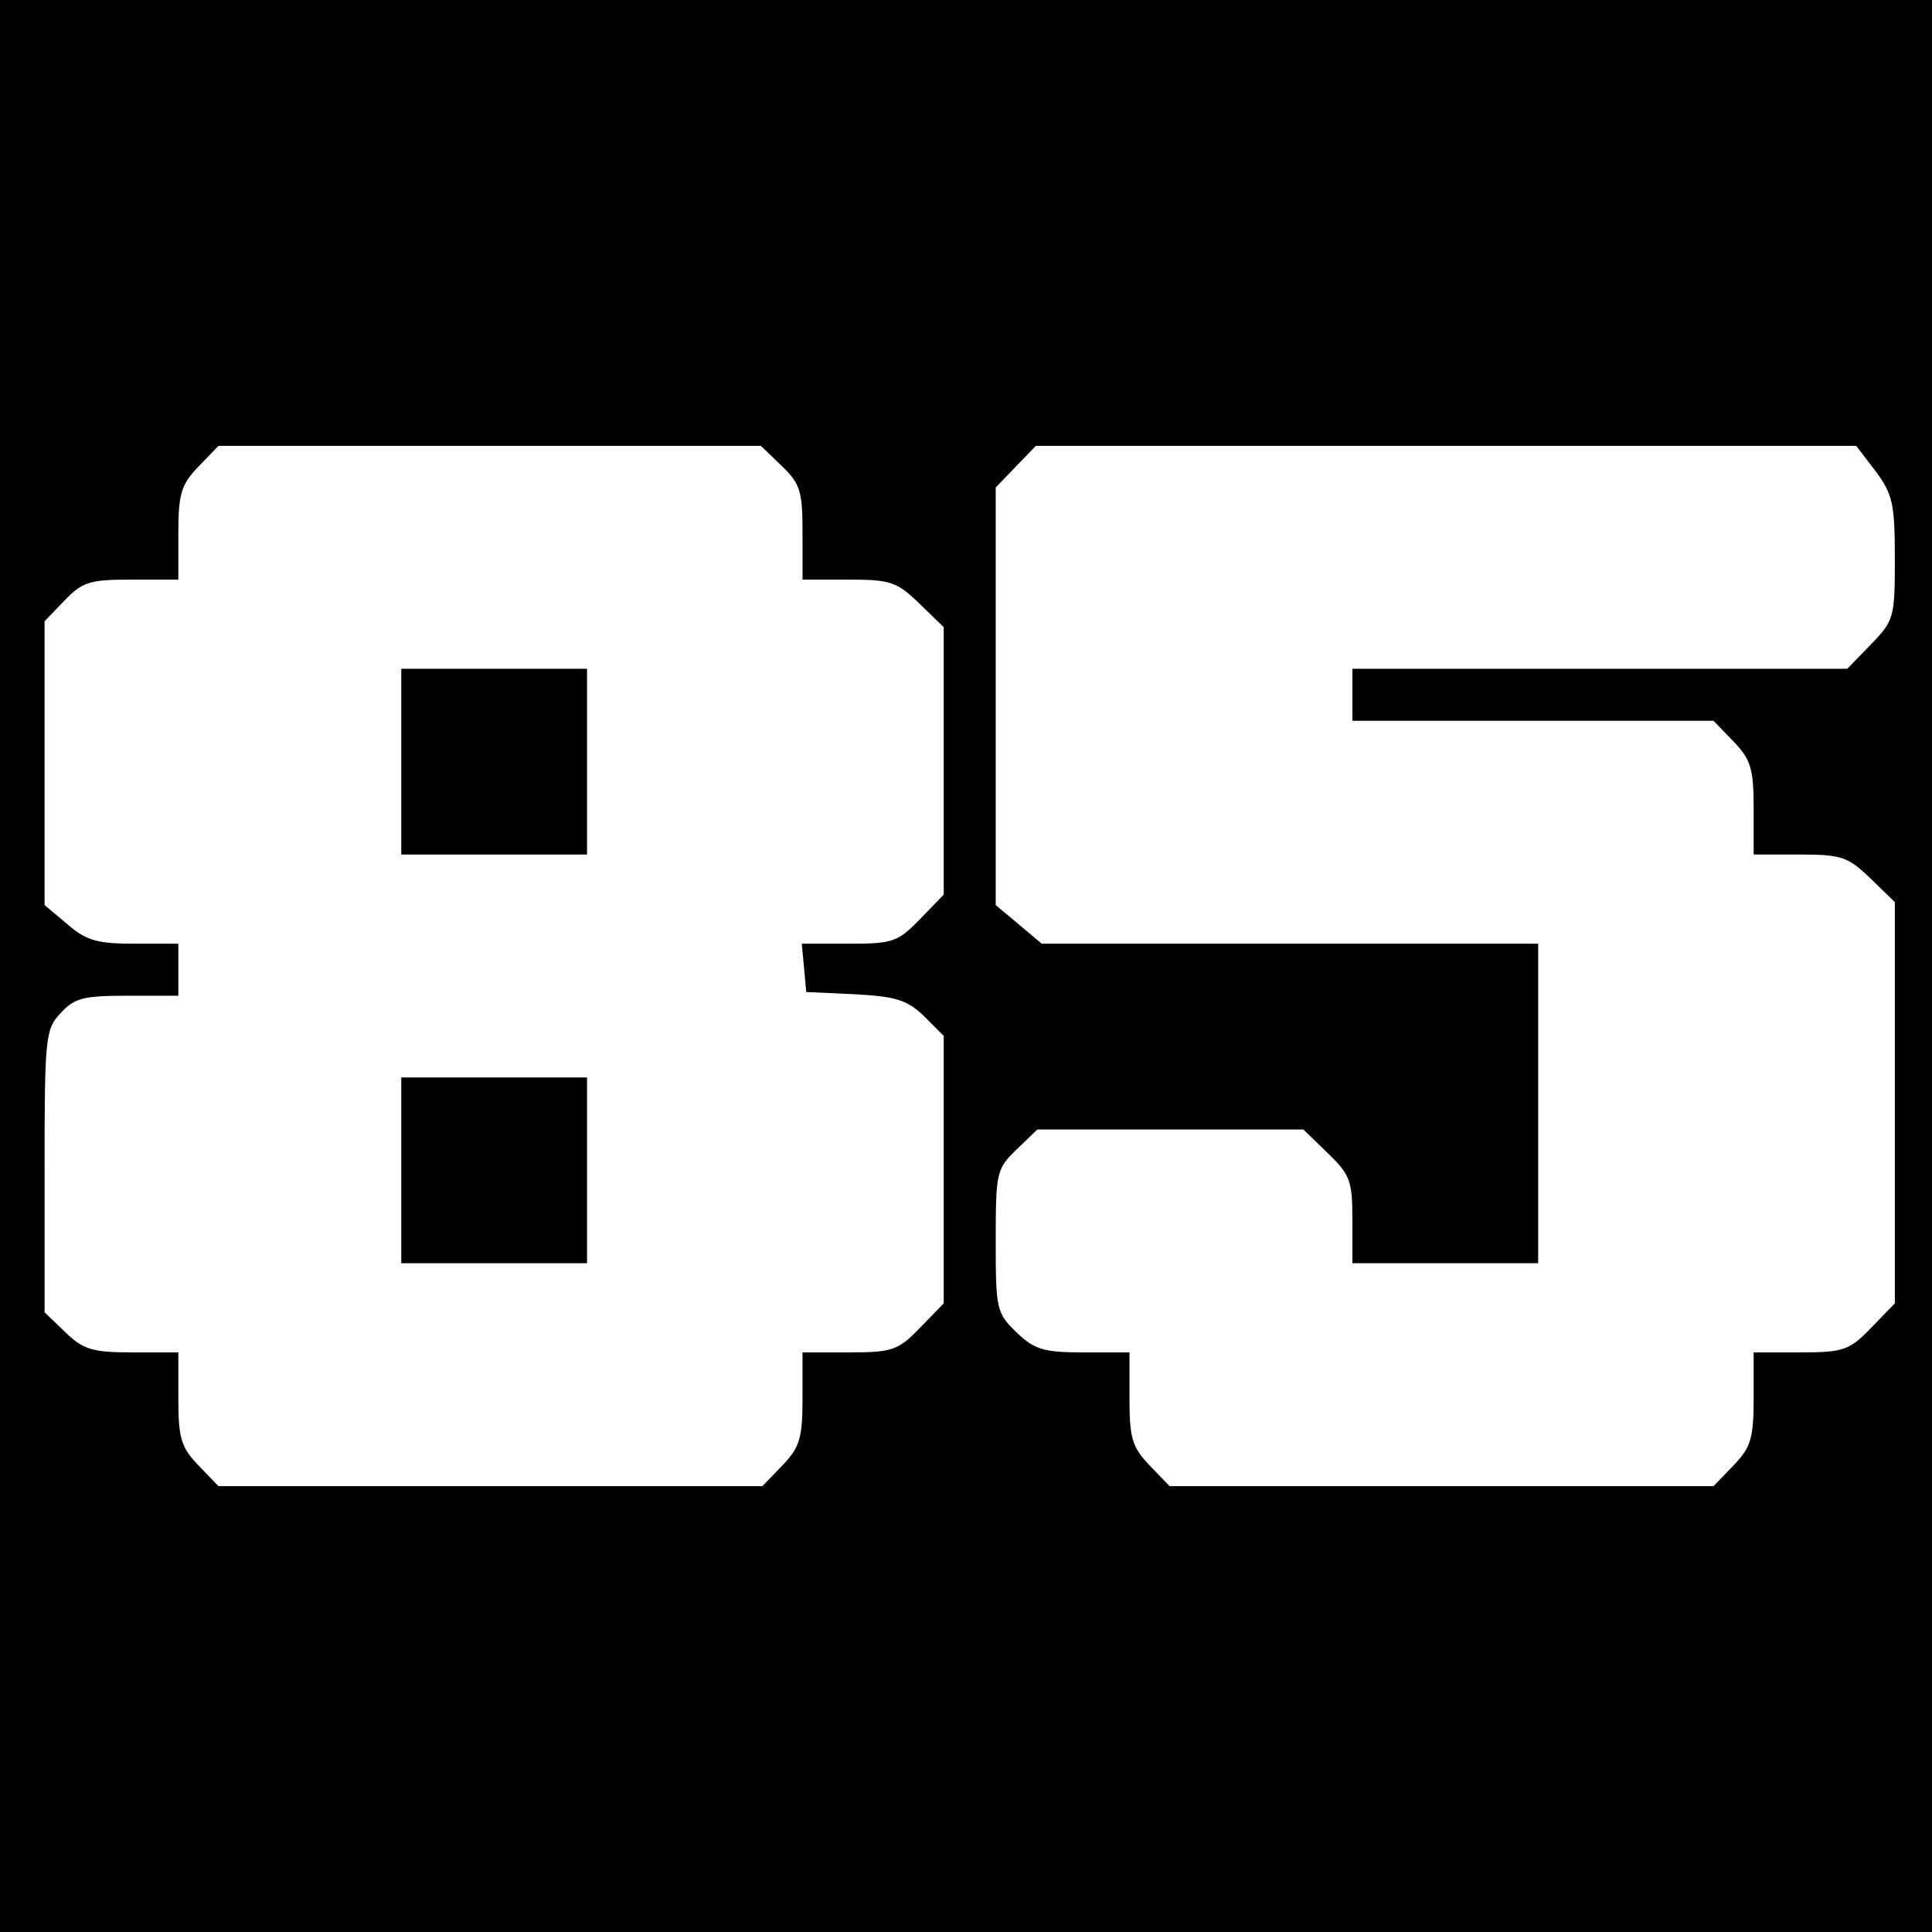 <?xml version="1.0" standalone="no"?>
<!DOCTYPE svg PUBLIC "-//W3C//DTD SVG 20010904//EN"
 "http://www.w3.org/TR/2001/REC-SVG-20010904/DTD/svg10.dtd">
<svg version="1.0" xmlns="http://www.w3.org/2000/svg"
 width="260pt" height="260pt" viewBox="0 0 260 260"
 preserveAspectRatio="xMidYMid meet">
<g transform="translate(0,260) scale(0.1,-0.1)"
fill="#000000" stroke="none">
<path d="M0 1300 l0 -1300 1300 0 1300 0 0 1300 0 1300 -1300 0 -1300 0 0
-1300z m1052 673 c25 -24 28 -34 28 -90 l0 -63 62 0 c56 0 65 -3 95 -32 l33
-32 0 -180 0 -180 -32 -33 c-30 -31 -37 -33 -96 -33 l-63 0 3 -32 3 -33 65 -3
c54 -3 70 -7 93 -29 l27 -27 0 -180 0 -180 -32 -33 c-29 -30 -37 -33 -95 -33
l-63 0 0 -62 c0 -54 -4 -66 -27 -90 l-27 -28 -366 0 -366 0 -27 28 c-23 24
-27 36 -27 90 l0 62 -62 0 c-54 0 -66 4 -90 27 l-28 27 0 190 c0 181 1 191 22
213 18 20 31 23 90 23 l68 0 0 35 0 35 -59 0 c-49 0 -65 4 -90 26 l-31 26 0
191 0 191 27 28 c24 25 34 28 90 28 l63 0 0 62 c0 54 4 66 27 90 l27 28 365 0
365 0 28 -27z m1472 -7 c23 -31 26 -44 26 -117 0 -80 -1 -84 -32 -116 l-32
-33 -333 0 -333 0 0 -35 0 -35 243 0 243 0 27 -28 c23 -24 27 -36 27 -90 l0
-62 62 0 c56 0 65 -3 95 -32 l33 -32 0 -270 0 -270 -32 -33 c-29 -30 -37 -33
-95 -33 l-63 0 0 -62 c0 -54 -4 -66 -27 -90 l-27 -28 -366 0 -366 0 -27 28
c-23 24 -27 36 -27 90 l0 62 -62 0 c-54 0 -66 4 -90 27 -27 26 -28 31 -28 123
0 92 1 97 28 123 l28 27 179 0 179 0 33 -32 c30 -29 33 -37 33 -90 l0 -58 125
0 125 0 0 215 0 215 -334 0 -334 0 -31 26 -31 26 0 281 0 281 27 28 27 28 552
0 552 0 26 -34z"/>
<path d="M540 1575 l0 -125 125 0 125 0 0 125 0 125 -125 0 -125 0 0 -125z"/>
<path d="M540 1025 l0 -125 125 0 125 0 0 125 0 125 -125 0 -125 0 0 -125z"/>
</g>
</svg>
